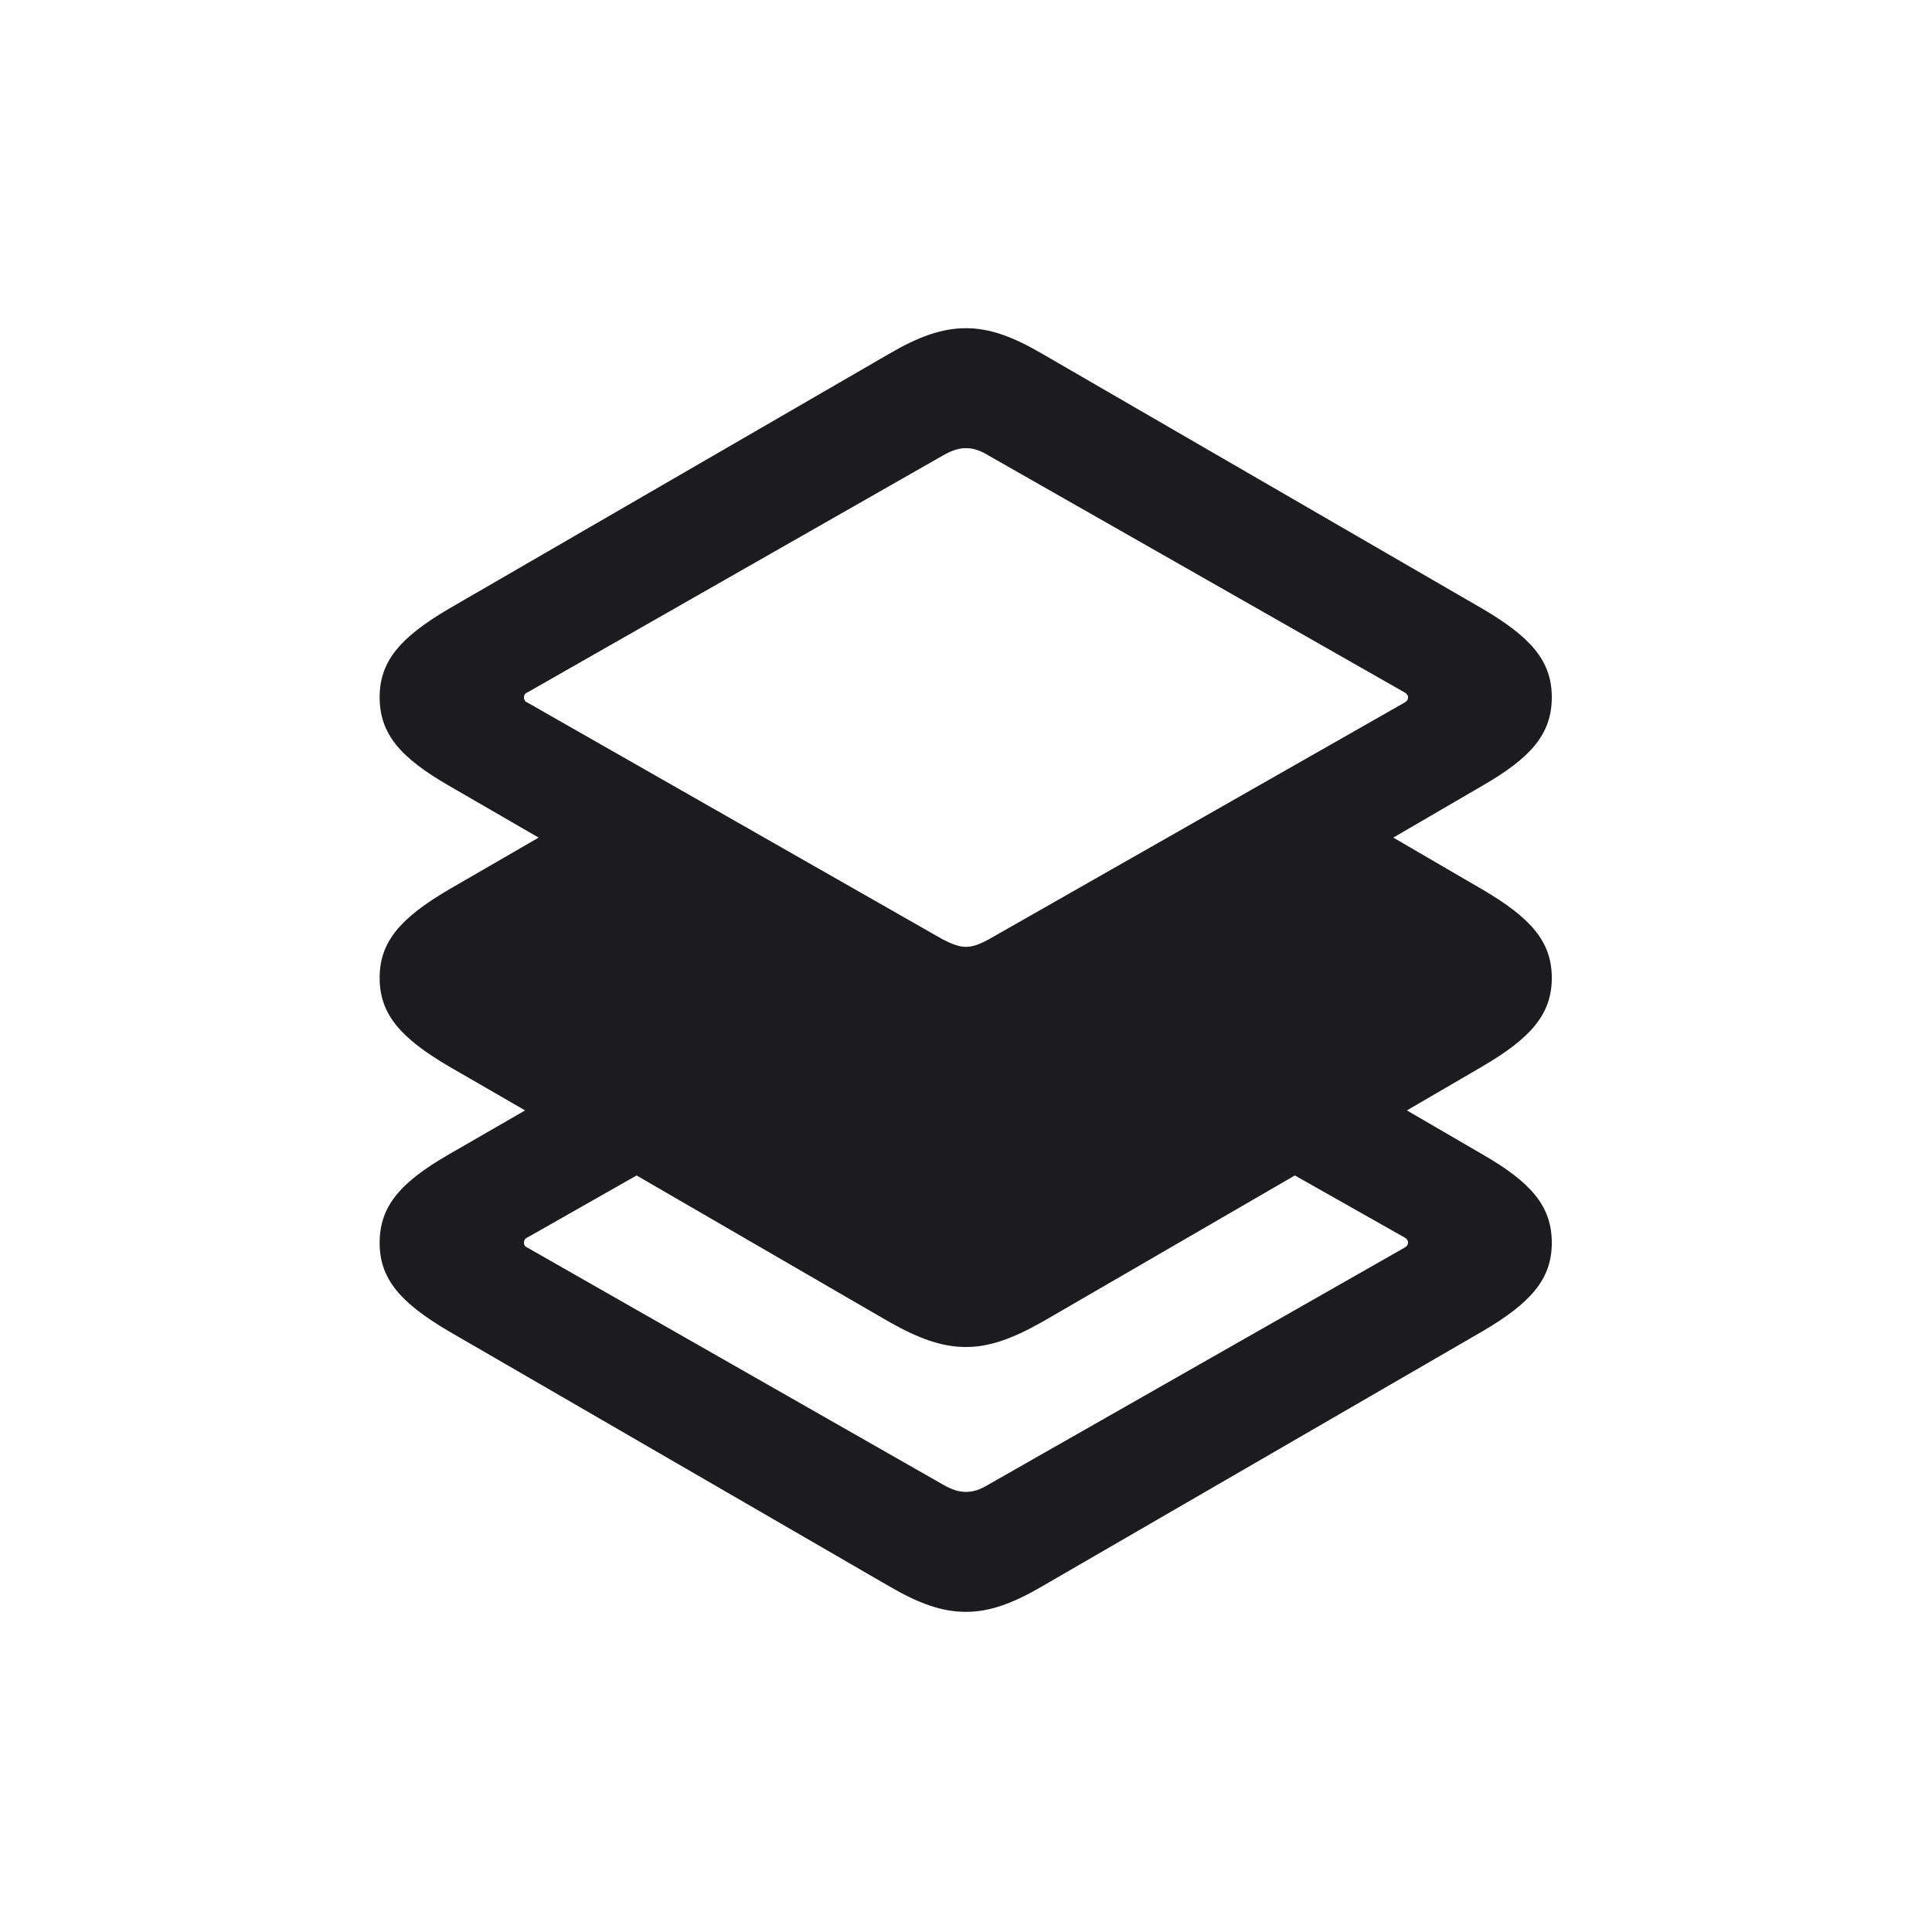 <svg width="24" height="24" viewBox="0 0 24 24" fill="none" xmlns="http://www.w3.org/2000/svg">
<path d="M12.956 19.7L18.419 16.536C19.017 16.184 19.277 15.889 19.277 15.439C19.277 14.982 19.017 14.687 18.419 14.342L17.477 13.794L18.419 13.245C19.017 12.894 19.277 12.598 19.277 12.148C19.277 11.698 19.017 11.403 18.419 11.052L17.308 10.405L18.419 9.758C19.017 9.413 19.277 9.118 19.277 8.661C19.277 8.211 19.017 7.916 18.419 7.564L12.956 4.4C12.584 4.182 12.295 4.077 12 4.077C11.698 4.077 11.409 4.182 11.037 4.4L5.573 7.564C4.976 7.916 4.716 8.211 4.716 8.661C4.716 9.118 4.976 9.413 5.573 9.758L6.691 10.405L5.573 11.052C4.976 11.403 4.716 11.698 4.716 12.148C4.716 12.598 4.976 12.894 5.573 13.245L6.523 13.794L5.573 14.342C4.976 14.687 4.716 14.982 4.716 15.439C4.716 15.889 4.976 16.184 5.573 16.536L11.037 19.7C11.409 19.918 11.698 20.023 12 20.023C12.295 20.023 12.584 19.918 12.956 19.7ZM12 11.762C11.909 11.762 11.824 11.726 11.712 11.67L6.558 8.731C6.523 8.717 6.509 8.696 6.509 8.661C6.509 8.633 6.523 8.612 6.558 8.598L11.712 5.659C11.824 5.595 11.909 5.567 12 5.567C12.091 5.567 12.176 5.595 12.281 5.659L17.442 8.598C17.47 8.612 17.491 8.633 17.491 8.661C17.491 8.696 17.47 8.717 17.442 8.731L12.281 11.67C12.176 11.726 12.091 11.762 12 11.762ZM11.712 18.441L6.558 15.502C6.523 15.488 6.509 15.467 6.509 15.439C6.509 15.404 6.523 15.383 6.558 15.369L7.908 14.602L11.037 16.416C11.409 16.627 11.698 16.733 12 16.733C12.295 16.733 12.584 16.627 12.956 16.416L16.085 14.602L17.442 15.369C17.47 15.383 17.491 15.404 17.491 15.439C17.491 15.467 17.47 15.488 17.442 15.502L12.281 18.441C12.176 18.505 12.091 18.533 12 18.533C11.909 18.533 11.824 18.505 11.712 18.441Z" fill="#1C1C1E"/>
</svg>
